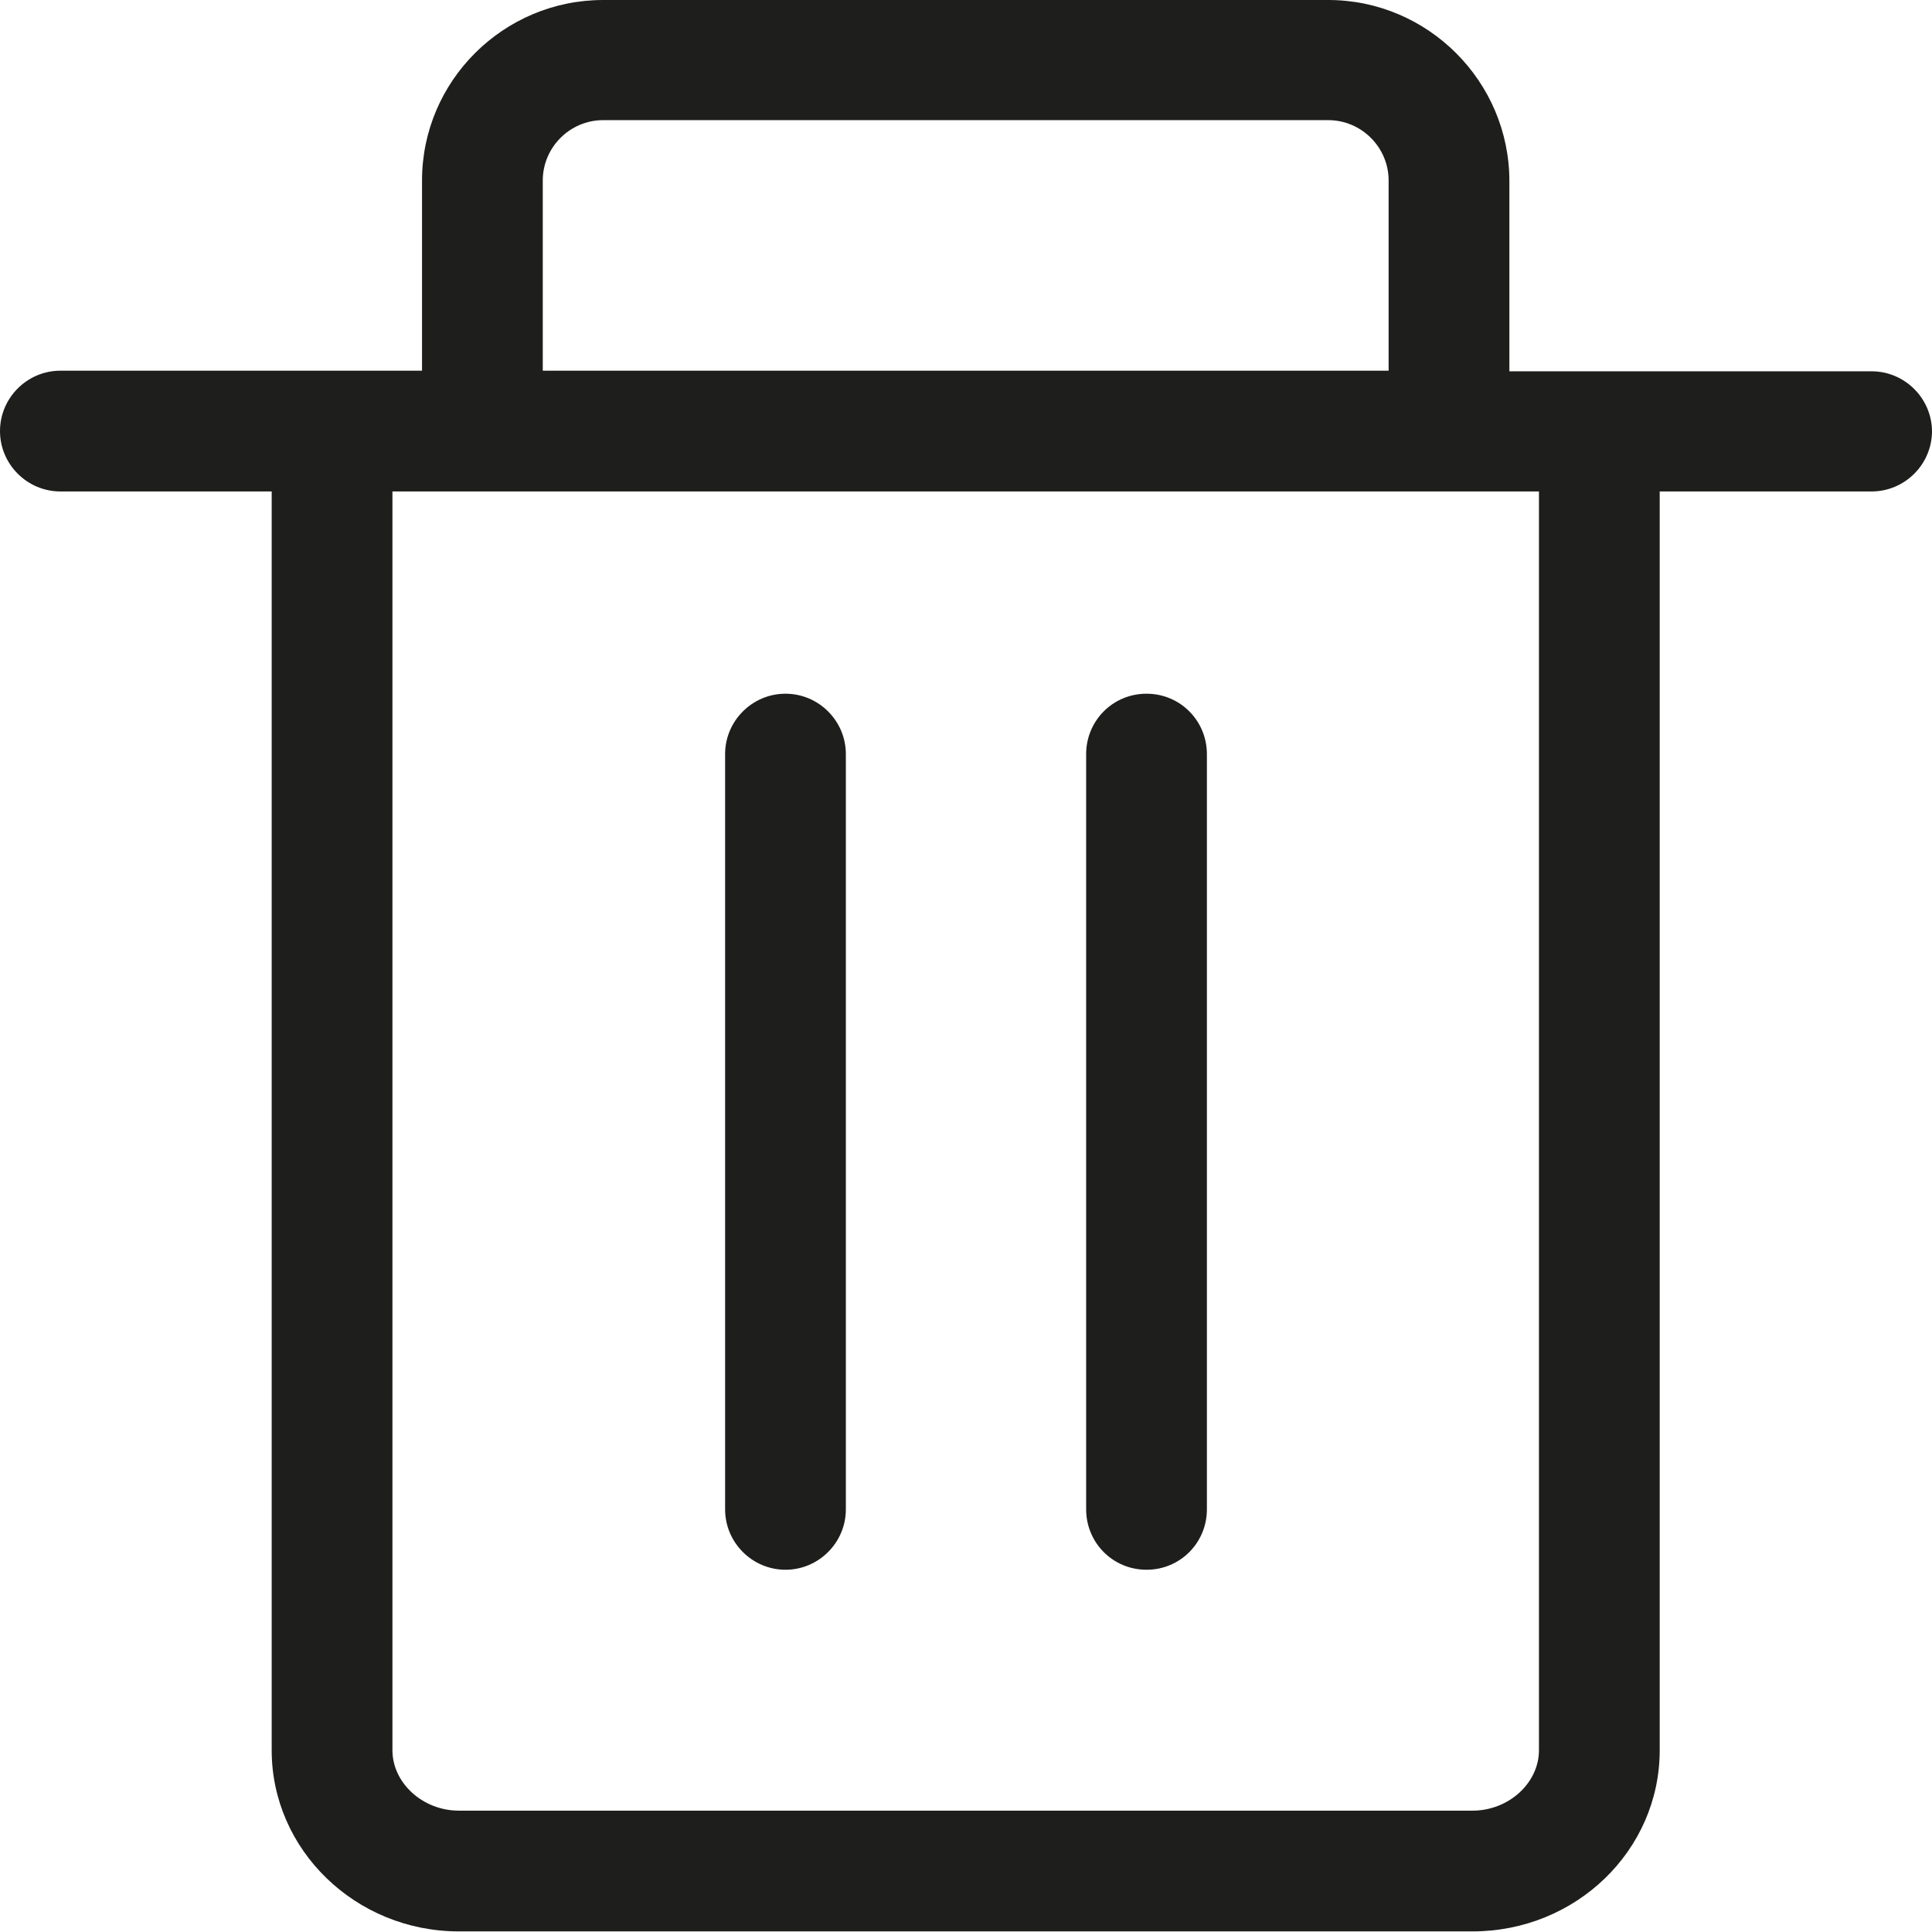 <?xml version="1.0" encoding="UTF-8"?>
<svg id="a" data-name="3219" xmlns="http://www.w3.org/2000/svg" viewBox="0 0 32 32">
  <path d="M17.99,25v-12.51c0-.55.44-1,1-1s1,.45,1,1v12.51c0,.55-.44,1-1,1s-1-.45-1-1ZM32,7.14c0,.55-.45,1-1,1h-3.51v20.85c0,1.66-1.39,3-3.1,3H7.6c-1.71,0-3.1-1.35-3.1-3V8.14H1c-.55,0-1-.45-1-1s.45-1,1-1h5.99v-3.15C6.99,1.34,8.34,0,9.99,0h12.01c1.65,0,3,1.35,3,3v3.15h6c.55,0,1,.45,1,1ZM8.99,6.14h14.01v-3.15c0-.55-.45-1-1-1h-12.01c-.55,0-1,.45-1,1v3.15ZM25.49,8.14H6.5v20.85c0,.54.5,1,1.1,1h16.79c.6,0,1.1-.46,1.1-1V8.14ZM13.01,26c.55,0,1-.45,1-1v-12.51c0-.55-.45-1-1-1s-1,.45-1,1v12.51c0,.55.45,1,1,1Z" fill="#1e1e1c"/>
</svg>